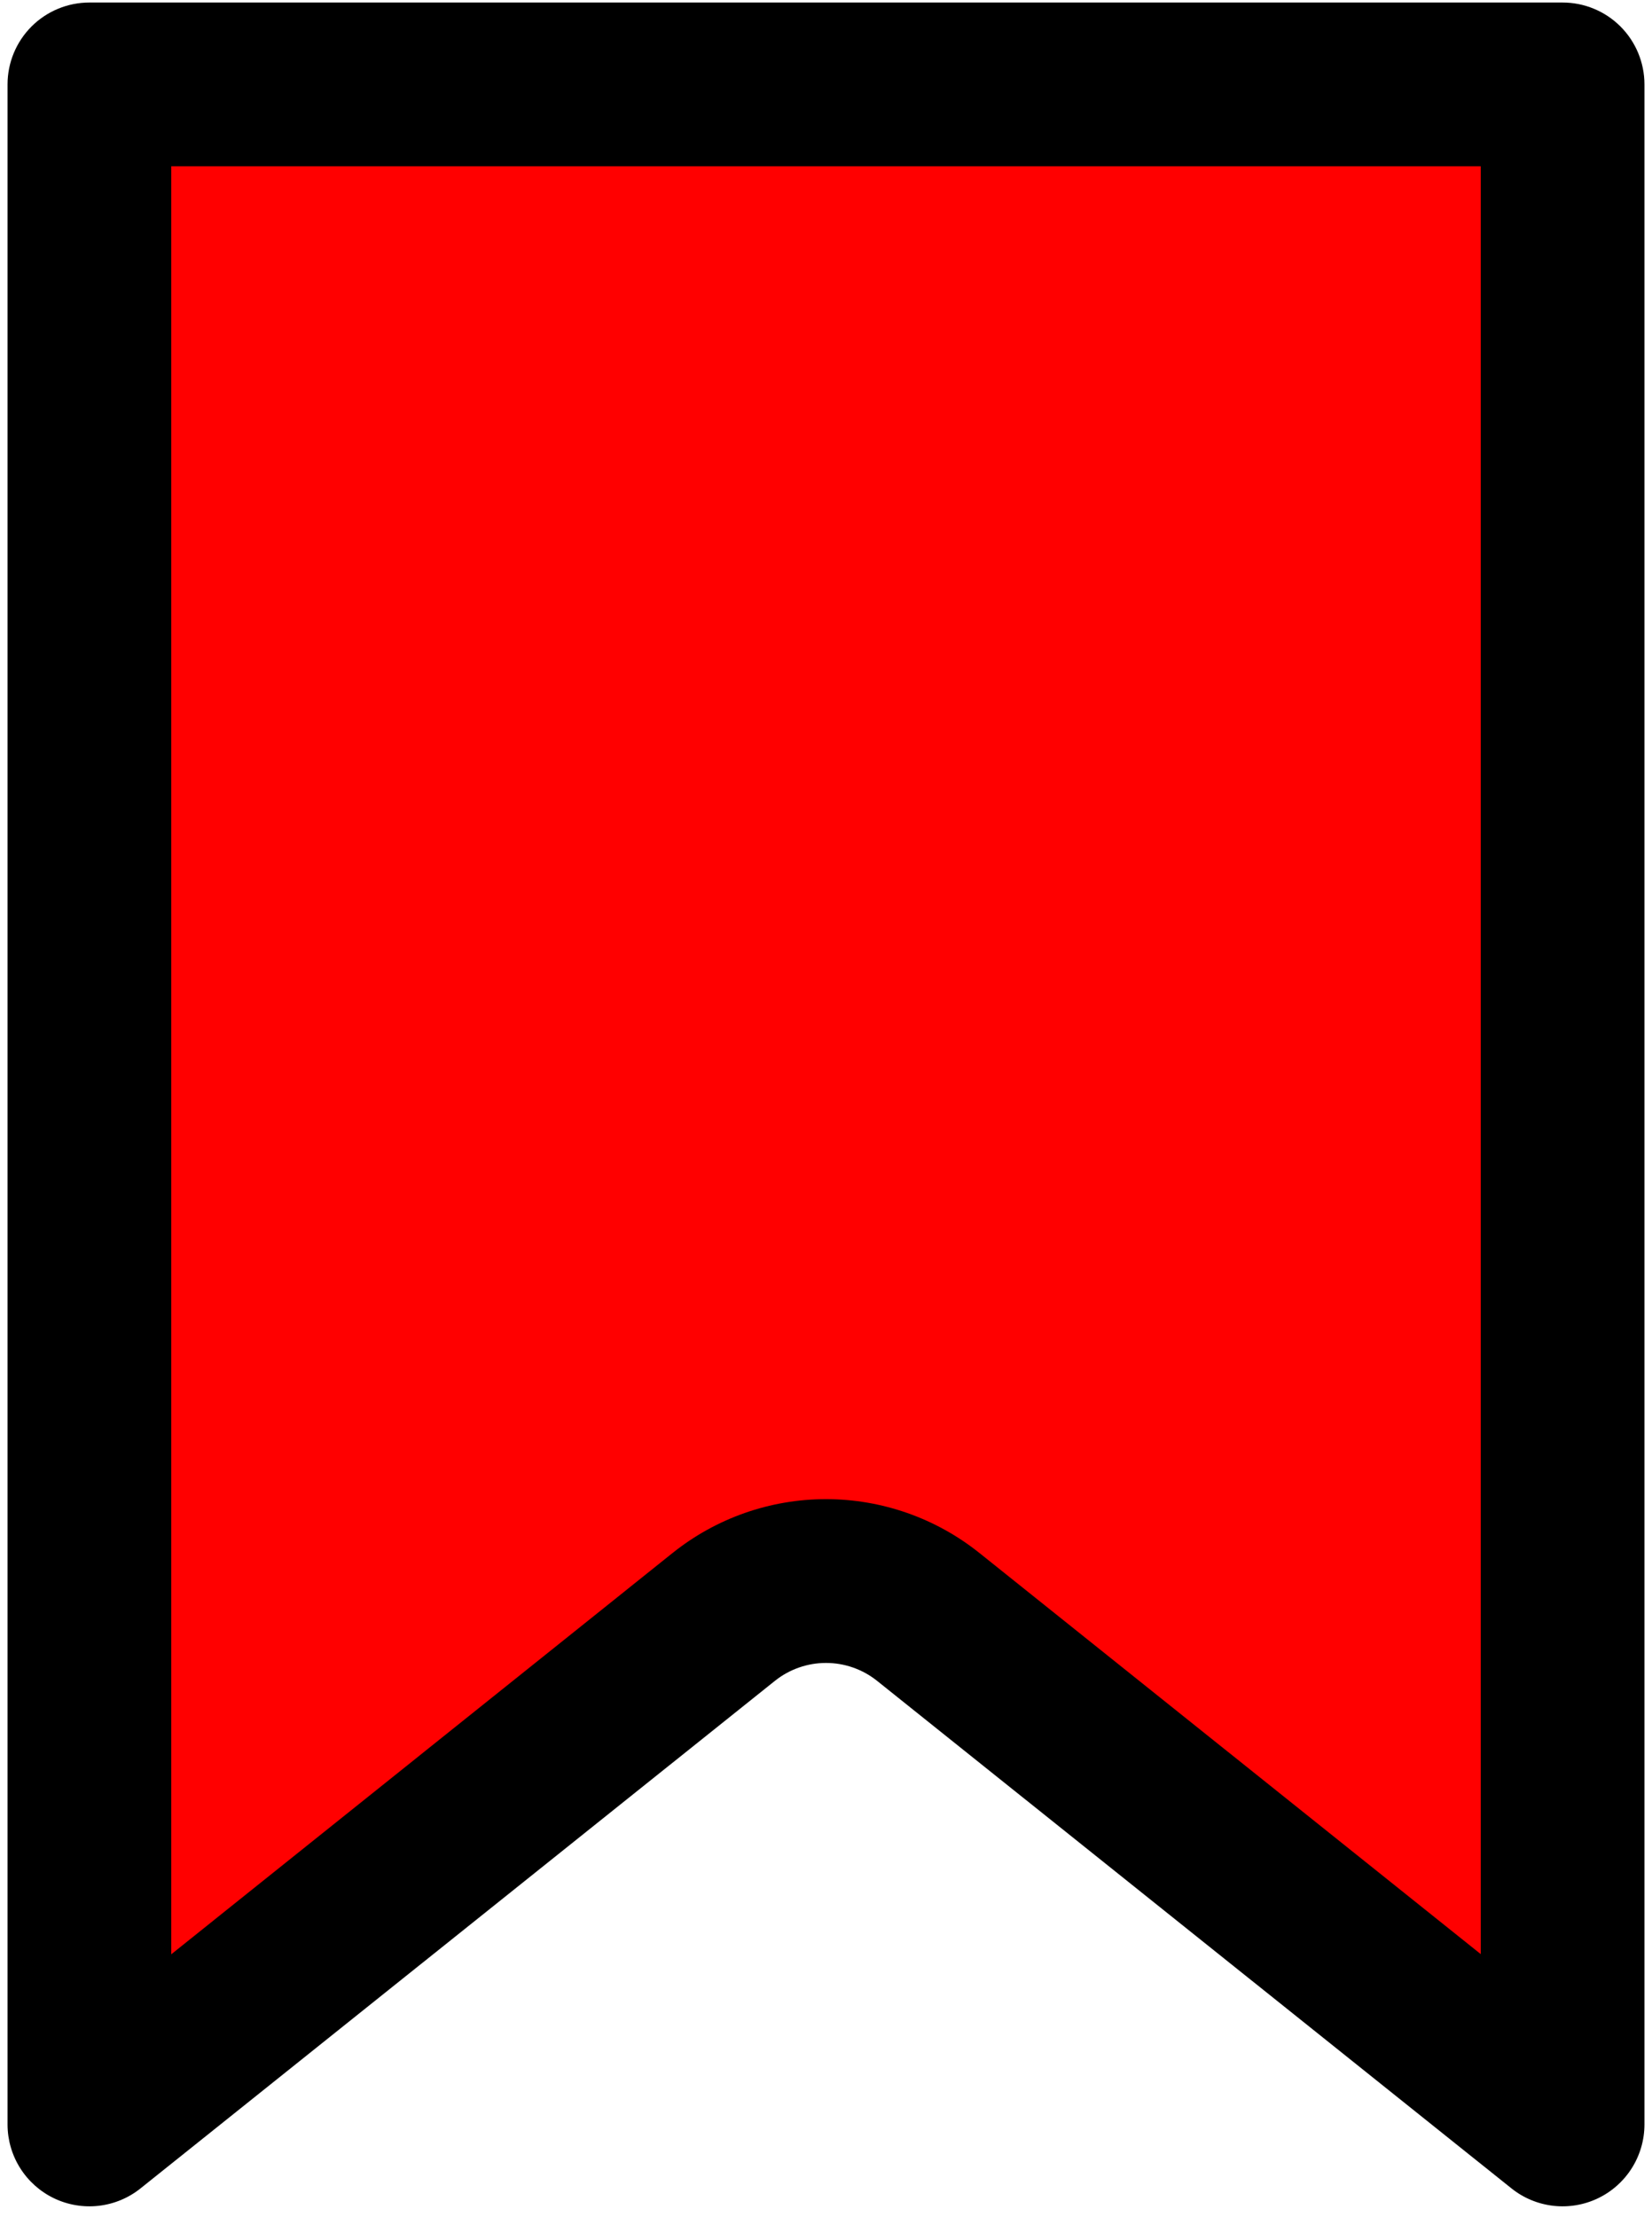 <svg width="123" height="165" viewBox="0 0 123 165" fill="none" xmlns="http://www.w3.org/2000/svg">
<path d="M11 9H115V149L63 113L11 149V9Z" fill="#FF0000"/>
<path d="M12.75 12.375V145.463L50.08 115.591C53.322 112.998 57.349 111.585 61.5 111.585C65.651 111.585 69.678 112.998 72.92 115.591L110.25 145.45V12.375H12.75ZM6.656 0.188H116.344C117.96 0.188 119.51 0.83 120.653 1.972C121.795 3.115 122.438 4.665 122.438 6.281V158.138C122.436 159.284 122.111 160.407 121.499 161.377C120.888 162.347 120.016 163.125 118.982 163.622C117.948 164.118 116.796 164.313 115.656 164.184C114.517 164.054 113.437 163.606 112.541 162.891L65.302 125.109C64.223 124.247 62.882 123.777 61.5 123.777C60.118 123.777 58.777 124.247 57.697 125.109L10.459 162.891C9.563 163.606 8.483 164.054 7.344 164.184C6.204 164.313 5.052 164.118 4.018 163.622C2.984 163.125 2.112 162.347 1.501 161.377C0.889 160.407 0.564 159.284 0.562 158.138V6.281C0.562 4.665 1.205 3.115 2.347 1.972C3.49 0.83 5.04 0.188 6.656 0.188Z" fill="black"/>
</svg>
